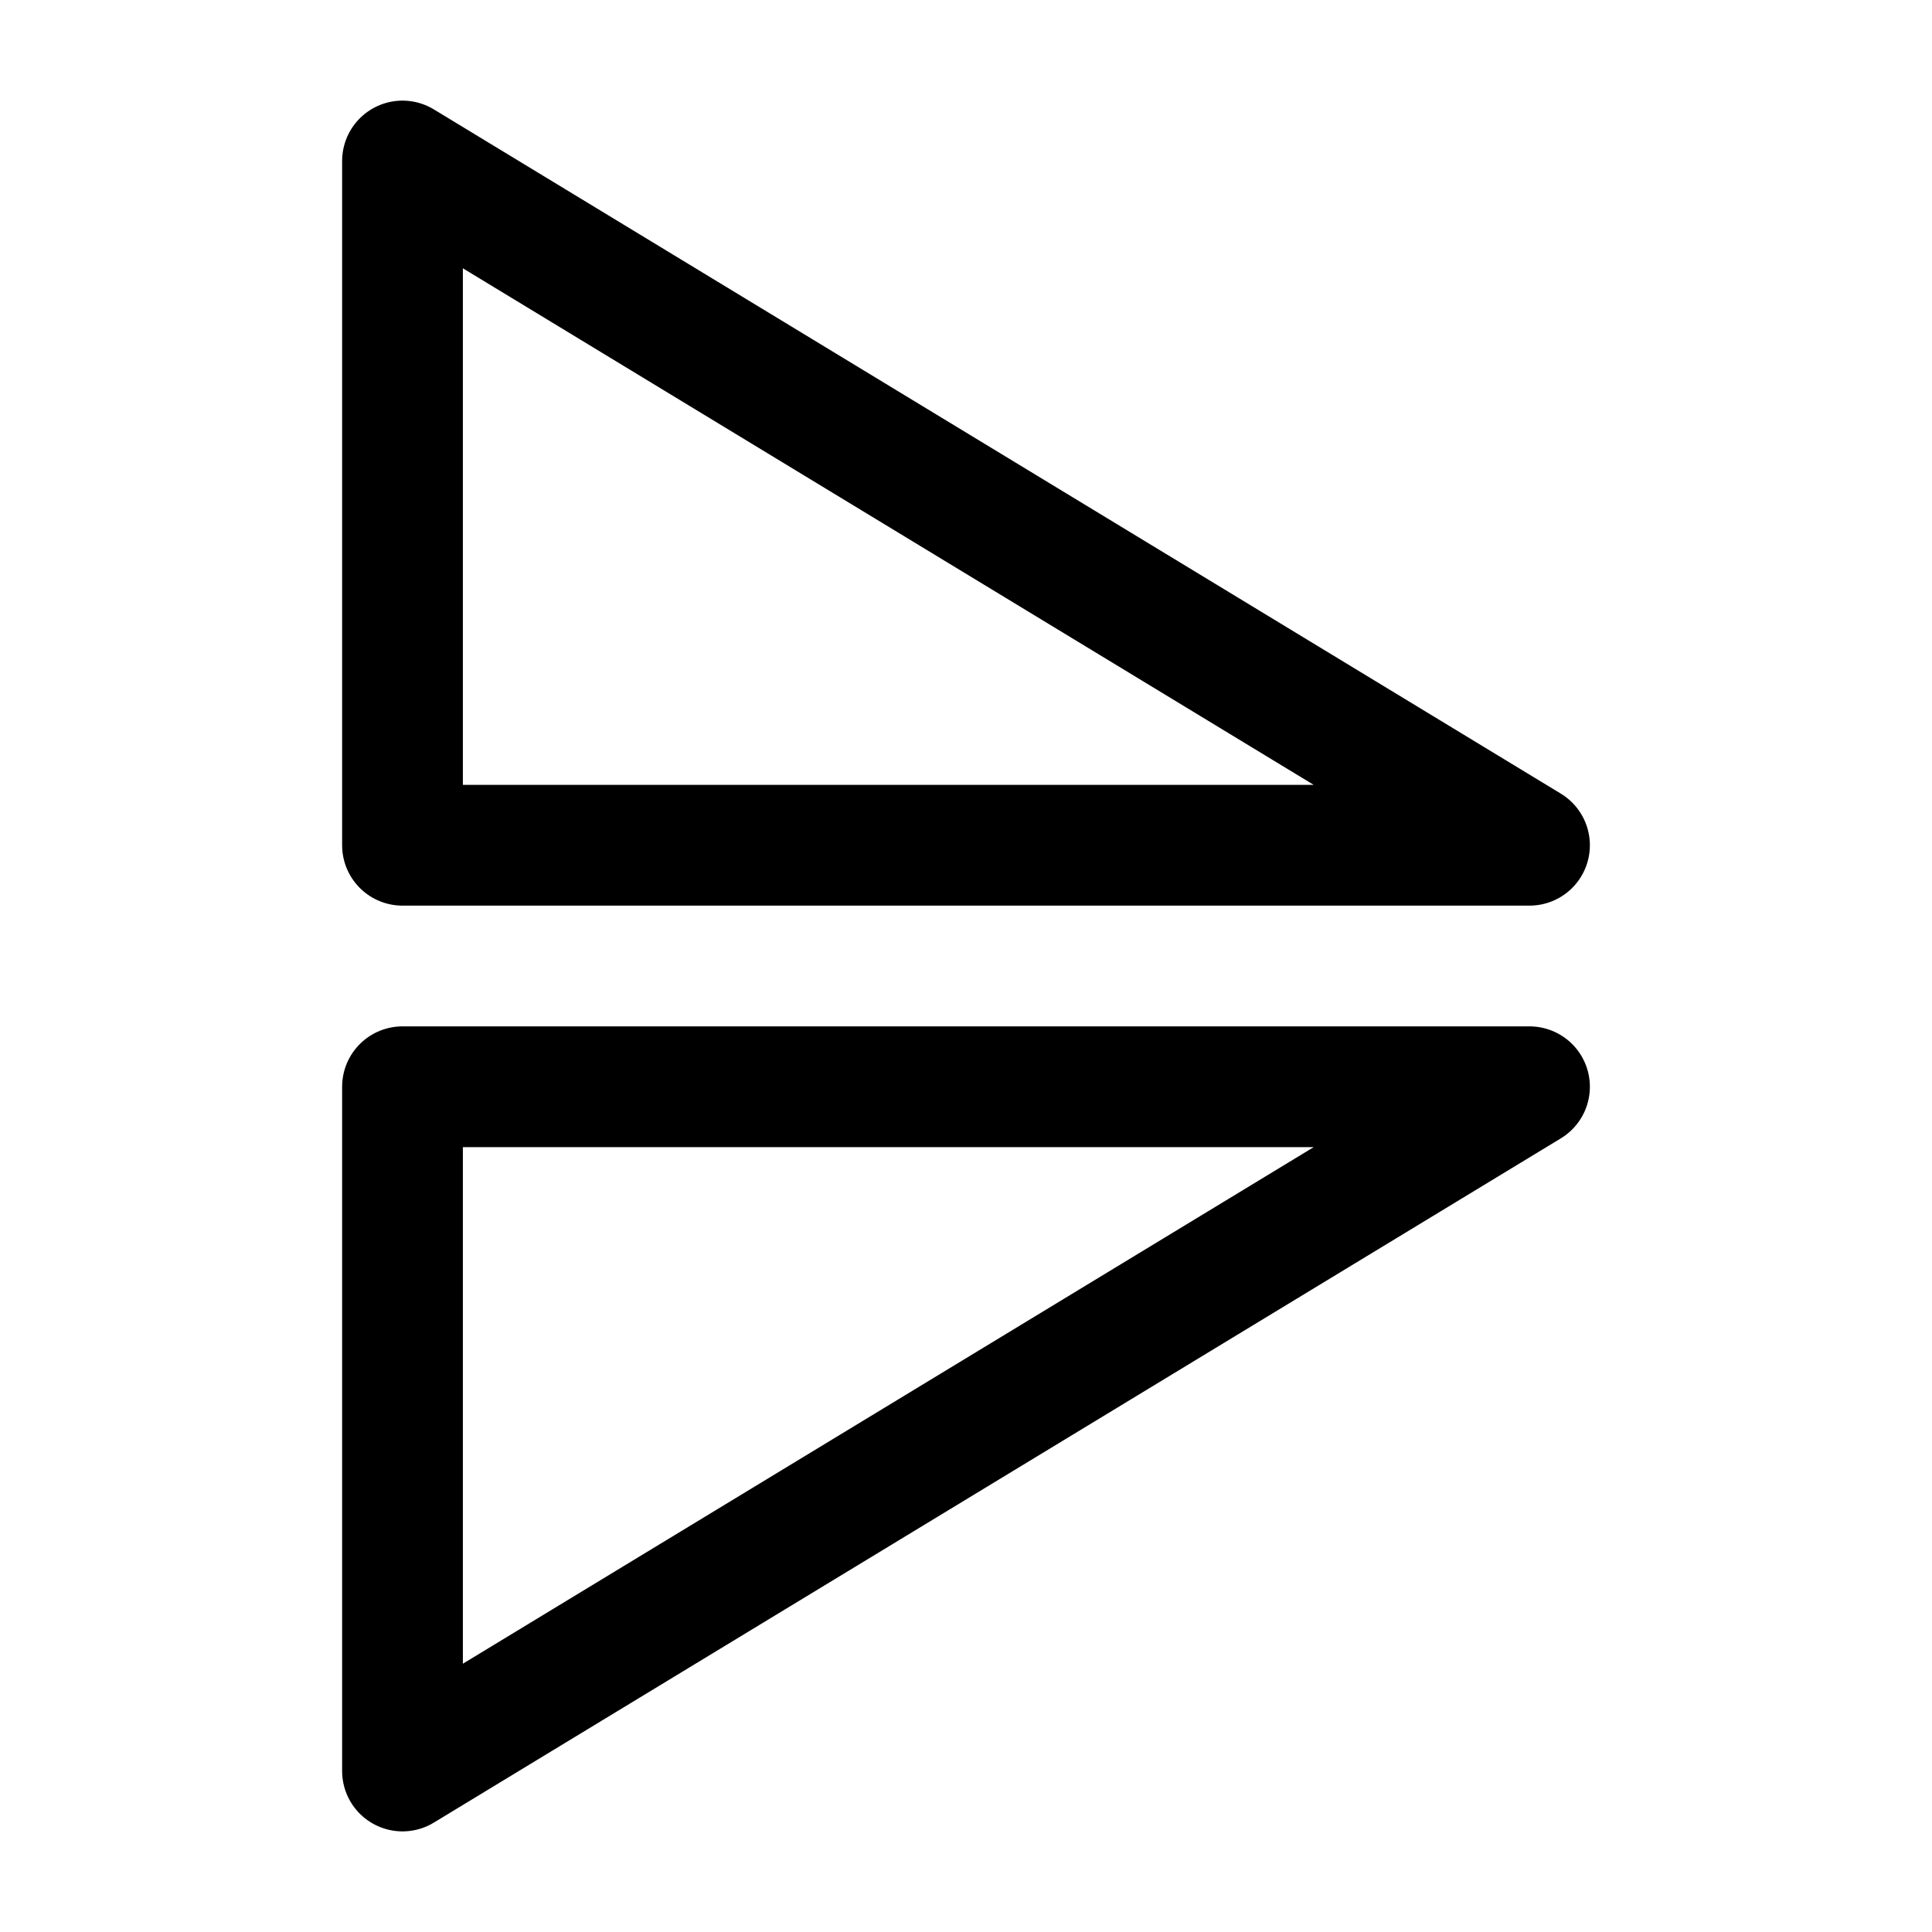 <svg width="24" height="24" viewBox="0 0 24 24" fill="none" xmlns="http://www.w3.org/2000/svg">
    <path d="M19 10.5L5 2V10.5H19Z" stroke="currentColor" stroke-width="1.5" stroke-linejoin="round"/>
    <path d="M19 13.5L5 22V13.5H19Z" stroke="currentColor" stroke-width="1.5" stroke-linejoin="round"/>
</svg>
